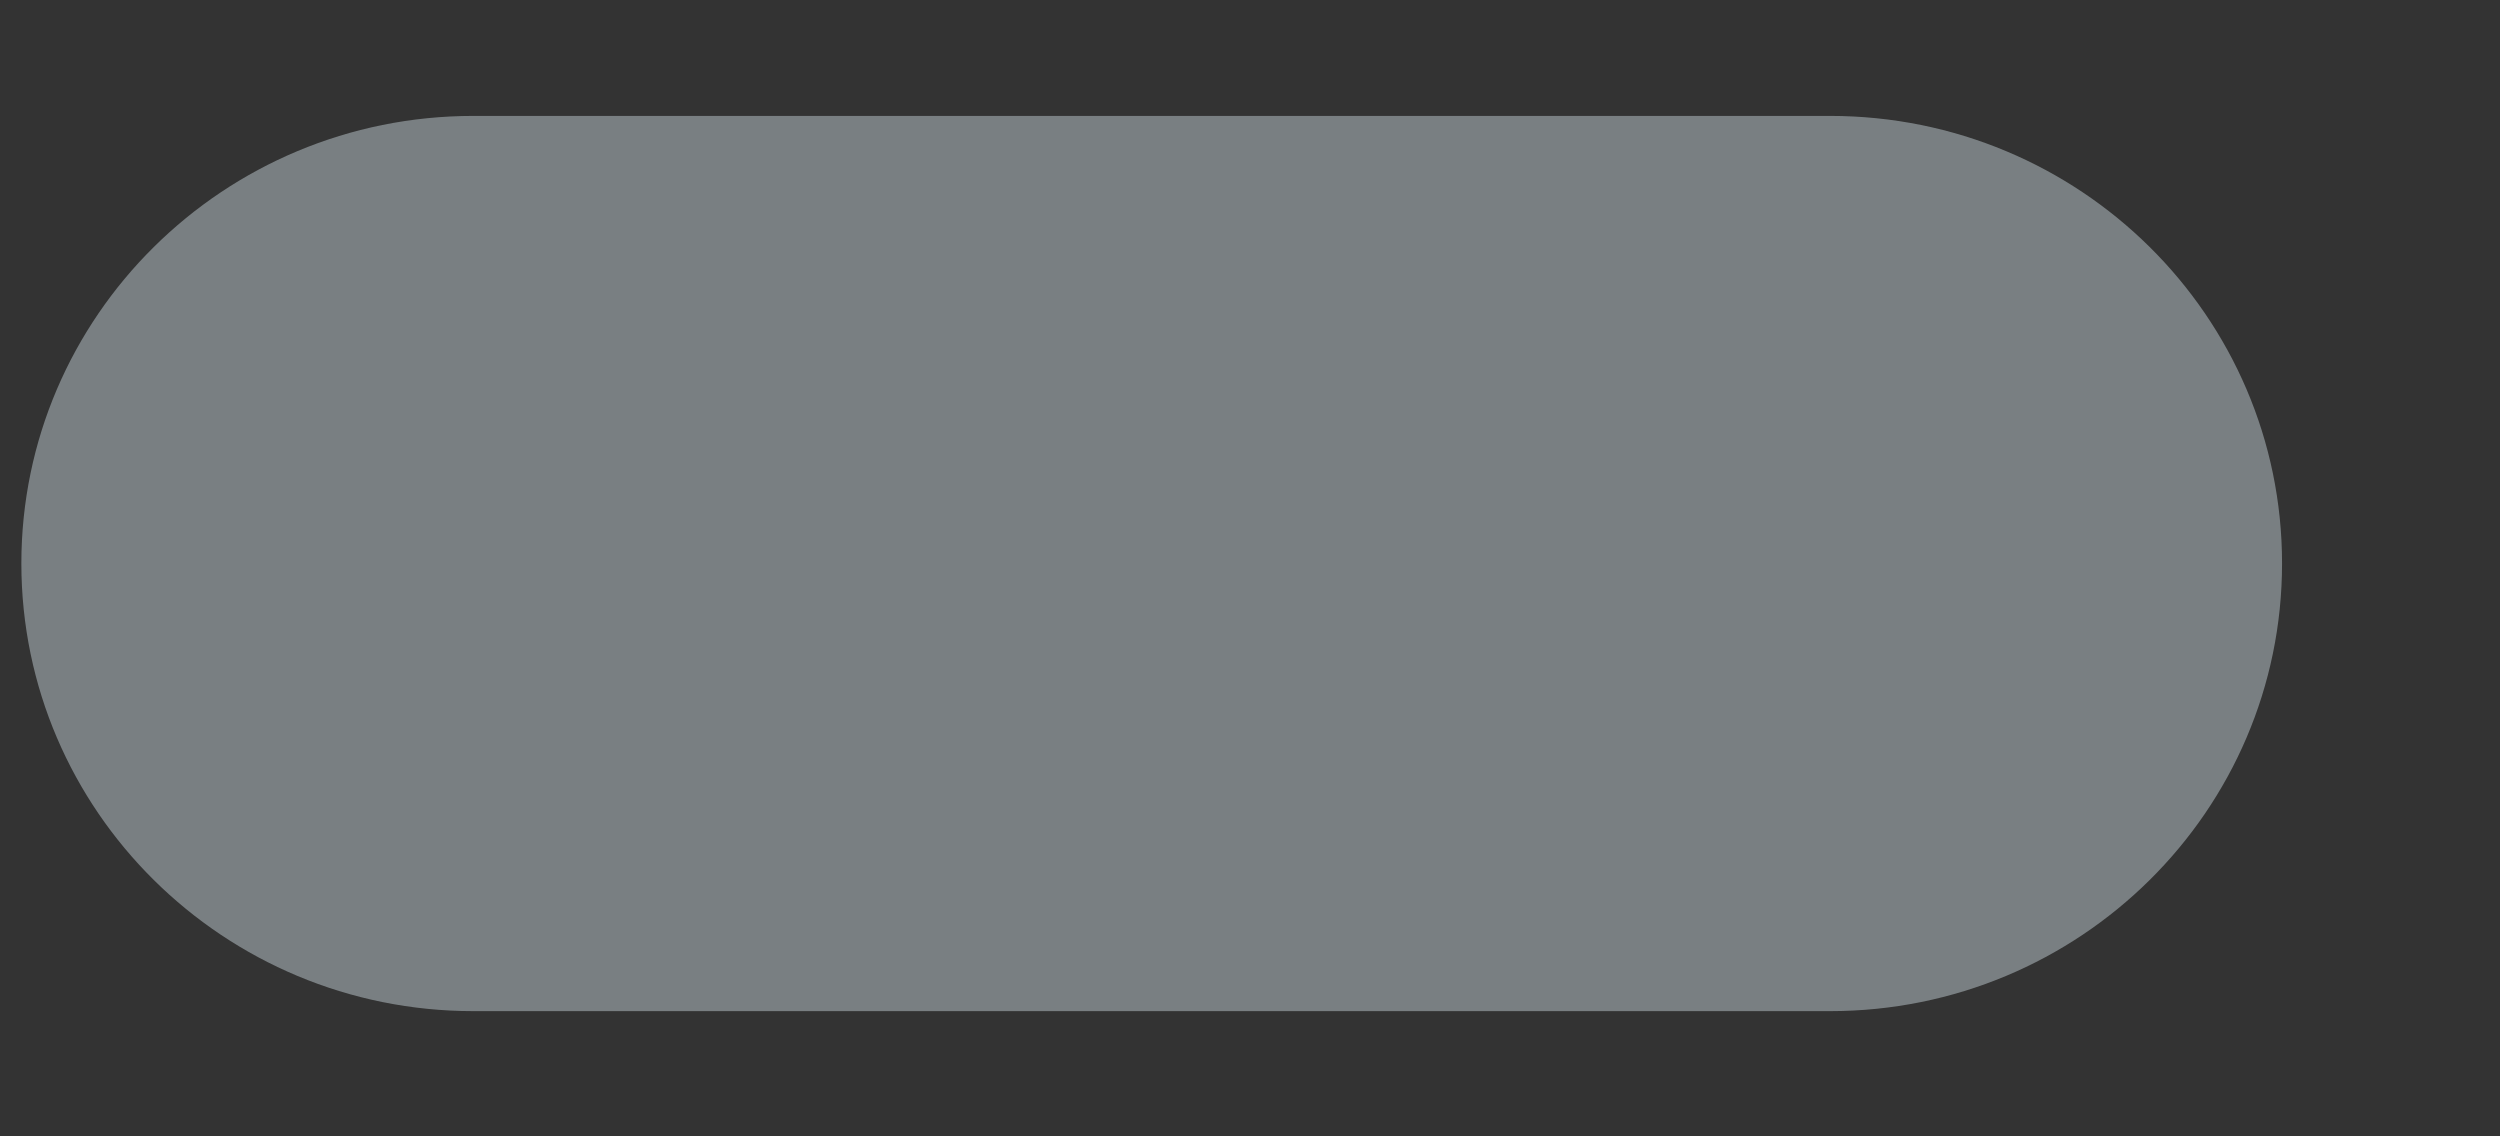 <svg width="11" height="5" viewBox="0 0 11 5" fill="none" xmlns="http://www.w3.org/2000/svg">
<rect x="0" y="0" width="11" height="5" fill="#333333" stroke="none"/>
<path d="M8.052 0.51H2.083C0.985 0.51 0.094 1.392 0.094 2.479C0.094 3.567 0.985 4.449 2.083 4.449H8.052C9.151 4.449 10.041 3.567 10.041 2.479C10.041 1.392 9.151 0.51 8.052 0.51Z" fill="#E6F7FF" fill-opacity="0.39"/>
</svg>
